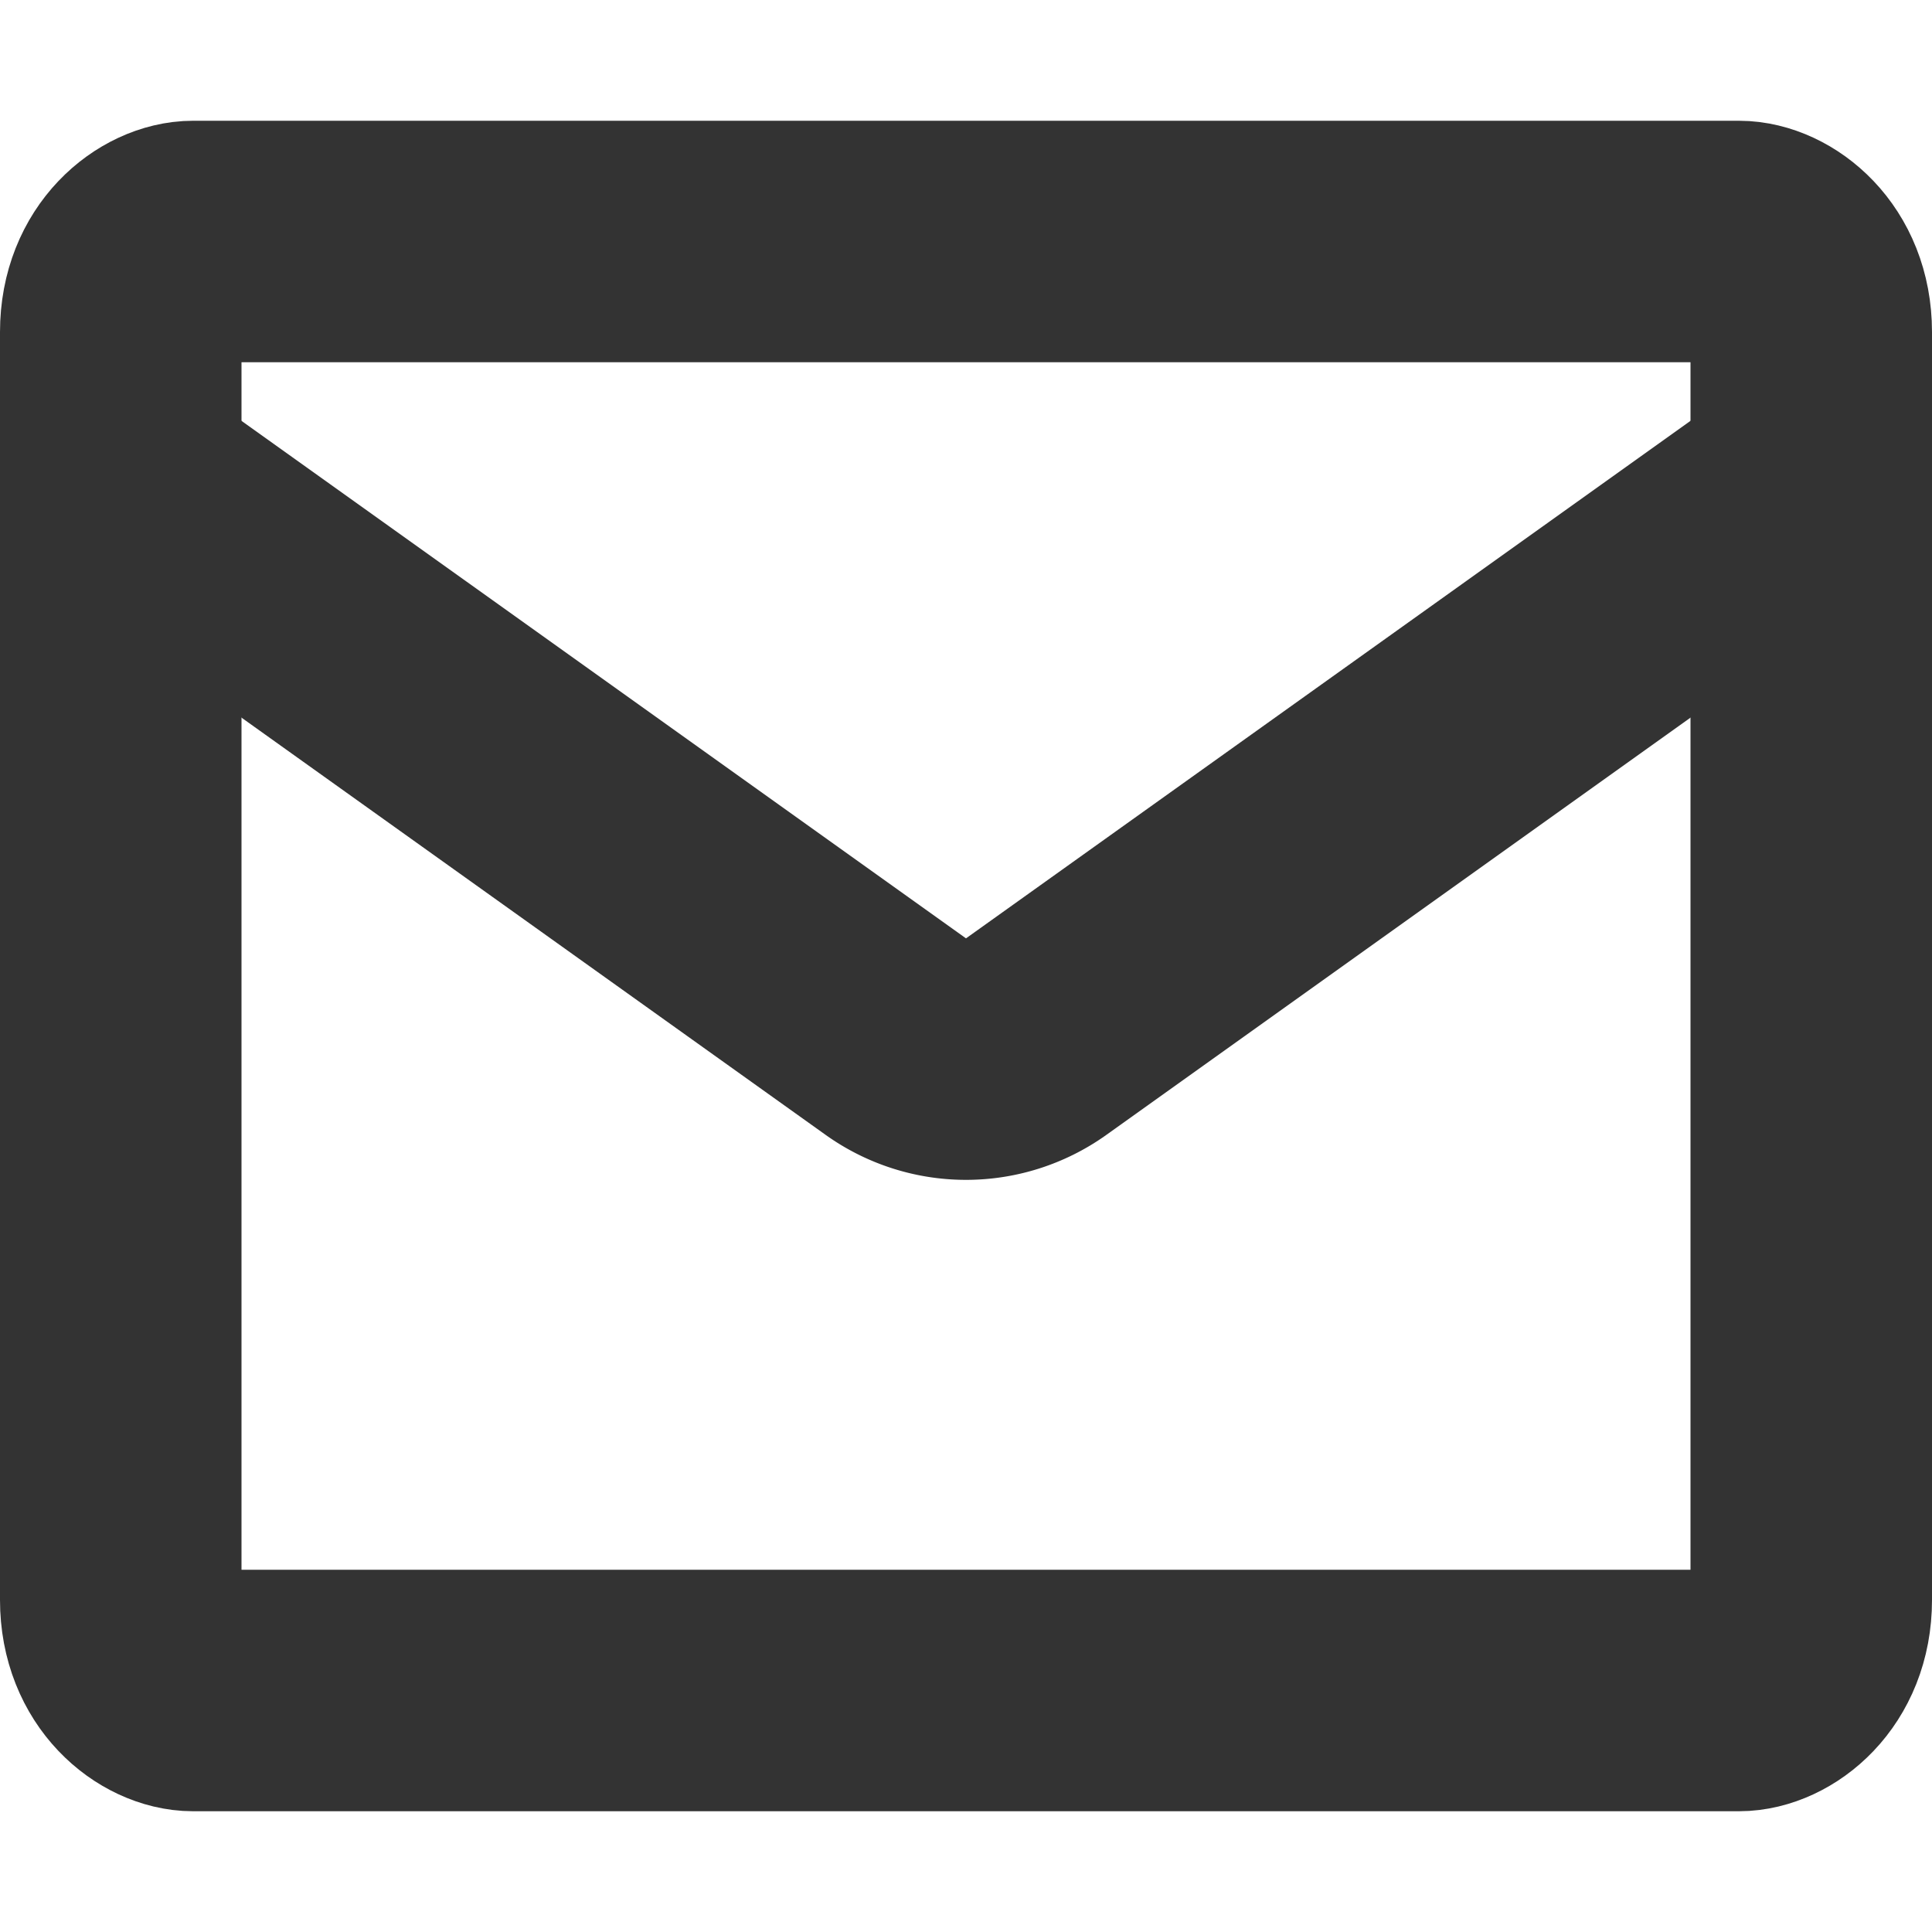 <svg width="16" height="16" viewBox="0 0 16 16" fill="none" xmlns="http://www.w3.org/2000/svg">
    <path d="M1.6 2h12.8c.245 0 .6.254.6.75v10.5c0 .496-.355.75-.6.75H1.6c-.245 0-.6-.254-.6-.75V2.75c0-.496.355-.75.6-.75z" stroke="#333" stroke-width="2" stroke-linecap="round" stroke-linejoin="round"/>
    <path d="M15 4 8.581 8.585a1 1 0 0 1-1.162 0L1 4" stroke="#333" stroke-width="2" stroke-linecap="round" stroke-linejoin="round"/>
</svg>
